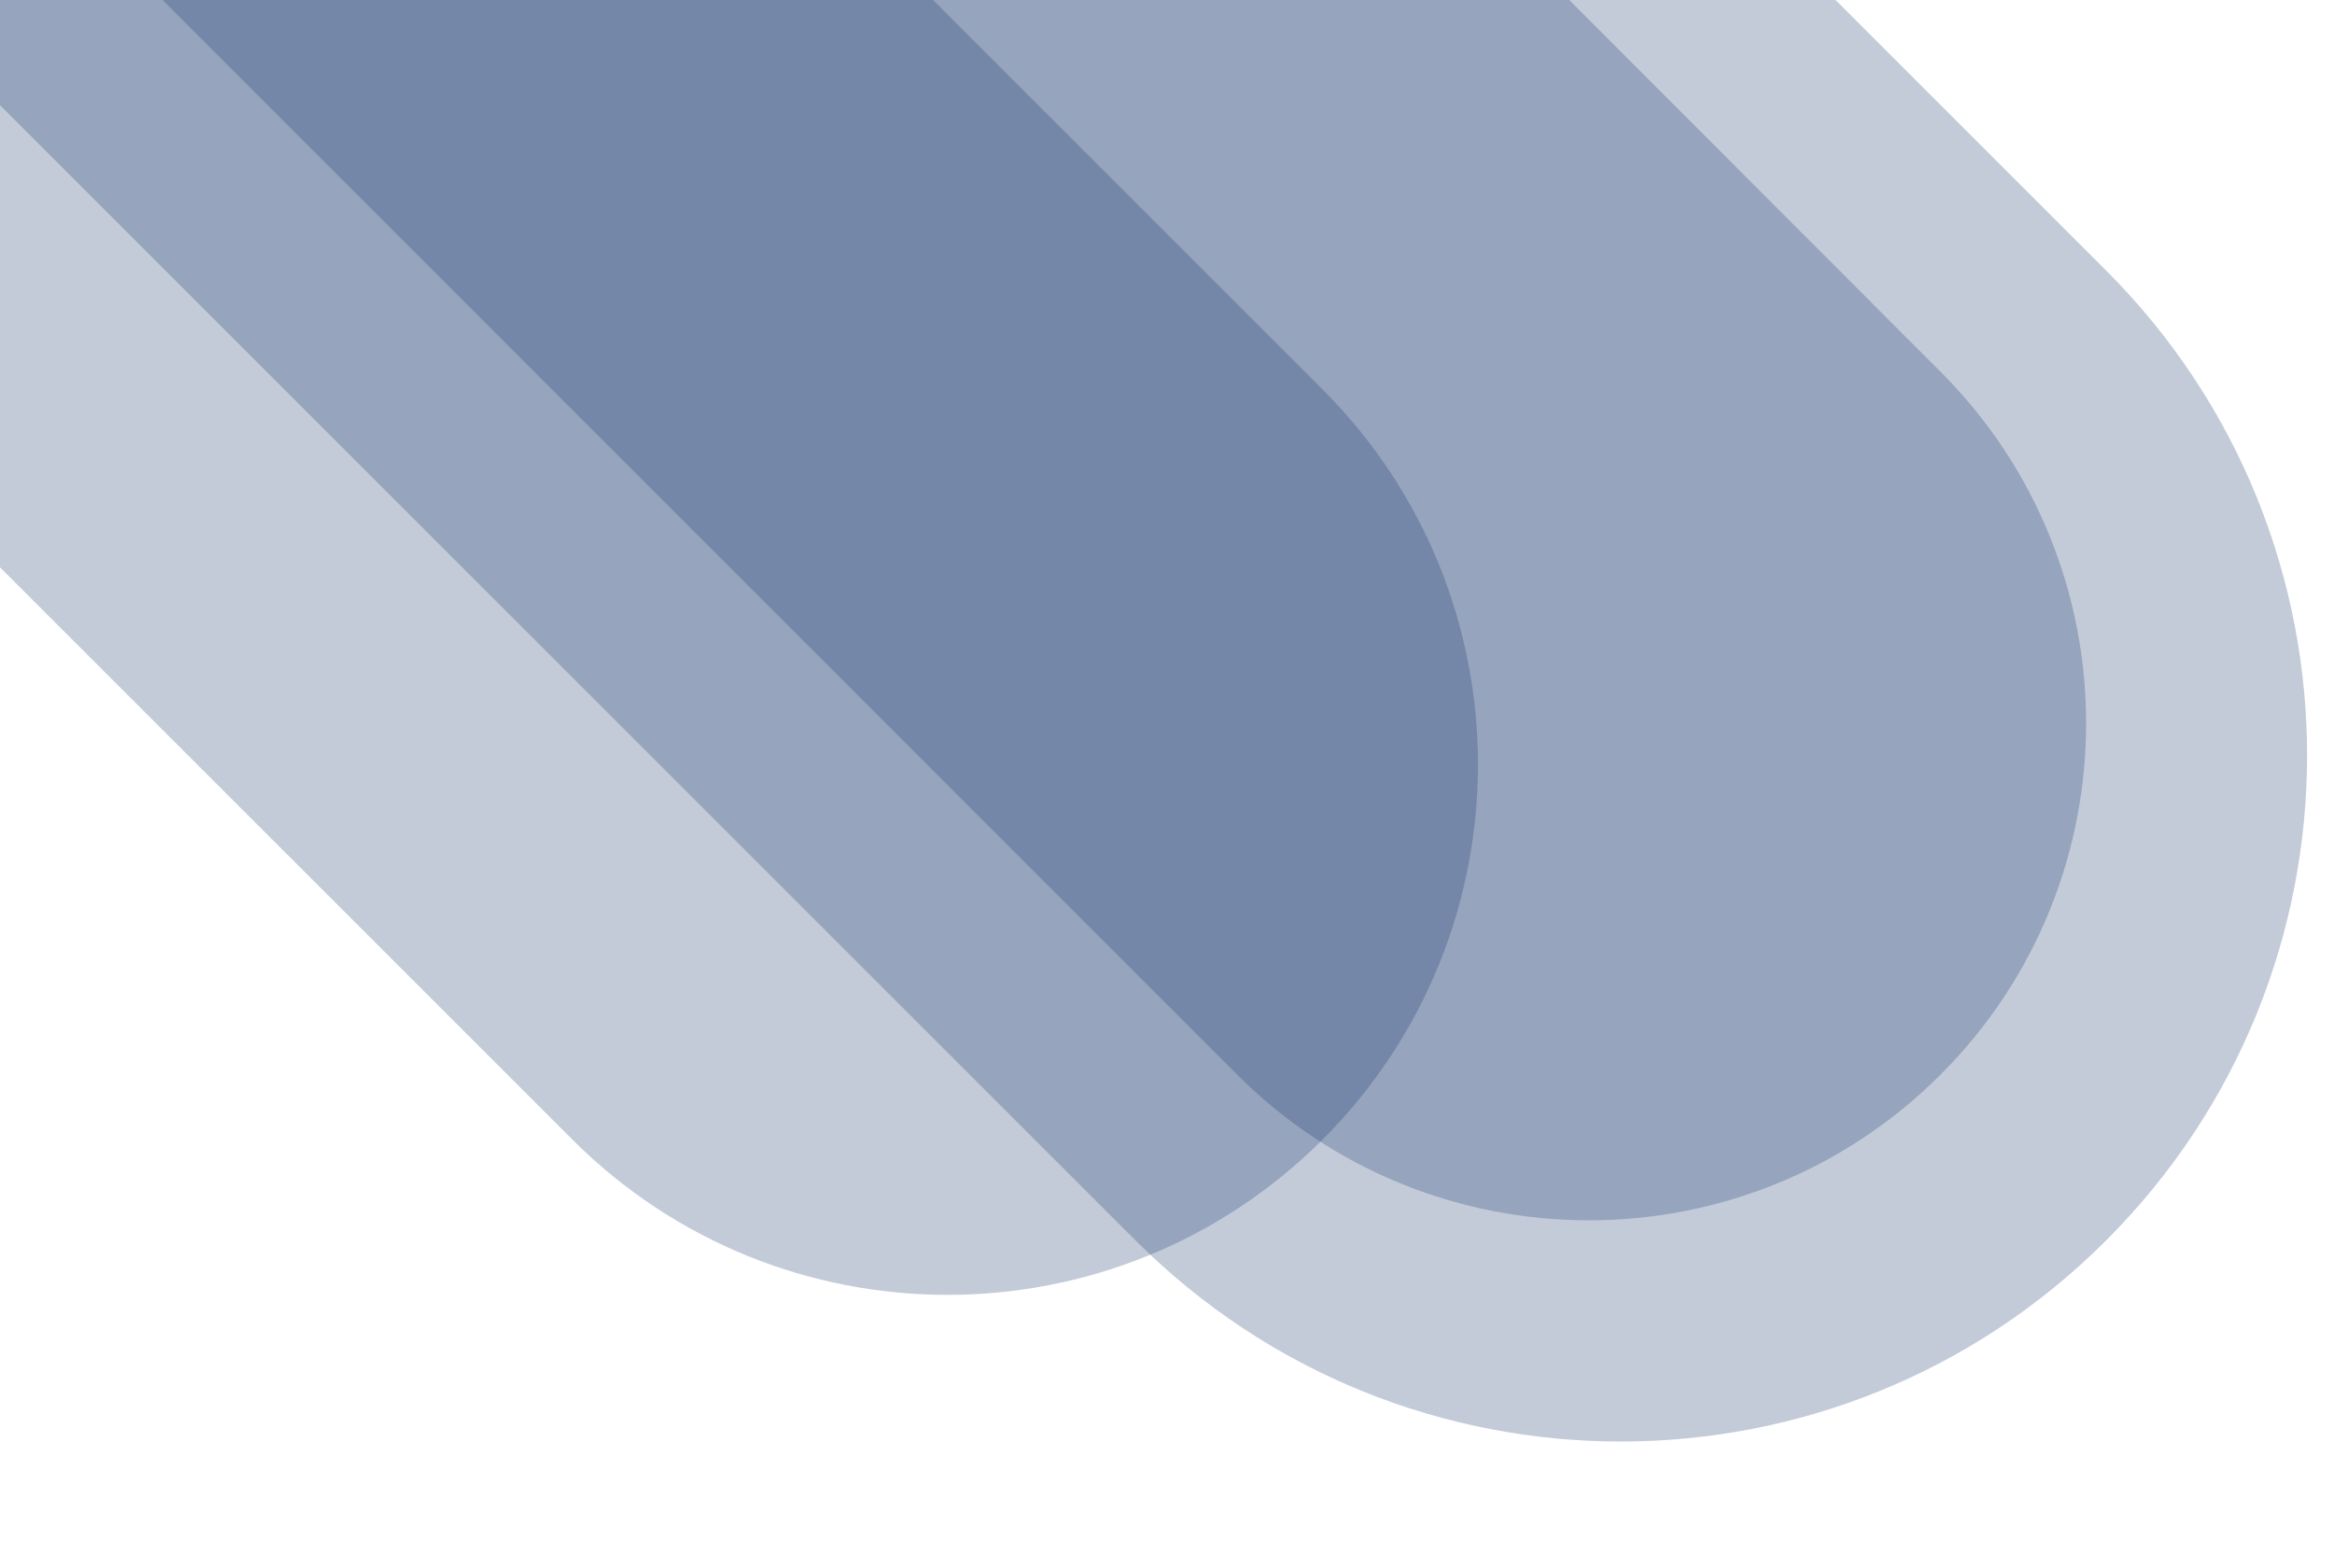 <?xml version="1.0" encoding="utf-8"?>
<!-- Generator: Adobe Illustrator 23.0.0, SVG Export Plug-In . SVG Version: 6.00 Build 0)  -->
<svg version="1.1" id="Ebene_1" xmlns="http://www.w3.org/2000/svg" xmlns:xlink="http://www.w3.org/1999/xlink" width="774px" height="520px" x="0px" y="0px"
	 viewBox="0 0 774 520" style="enable-background:new 0 0 774 520;" xml:space="preserve">
<style type="text/css">
	.st0{opacity:0.25;fill-rule:evenodd;clip-rule:evenodd;fill:#133268;enable-background:new    ;}
</style>
<title>assets/images/baw/svg-raw/backgrounds/drops-zweck</title>
<desc>Created with Sketch.</desc>
<g id="Rectangle">
</g>
<path class="st0" d="M0,34.9l376.6,376.6c88.9,88.9,232.9,88.9,321.8,0s88.9-232.9,0-321.8L608.7,0H0V34.9z"/>
<path class="st0" d="M410.3,356.5c64.4,64.4,168.8,64.4,233.2,0s64.4-168.8,0-233.2L520.4,0H53.9L410.3,356.5z"/>
<path class="st0" d="M0,188.2L189.8,378c68.7,68.7,180.1,68.7,248.8,0s68.7-180.1,0-248.8L309.4,0H0V188.2z"/>
</svg>
